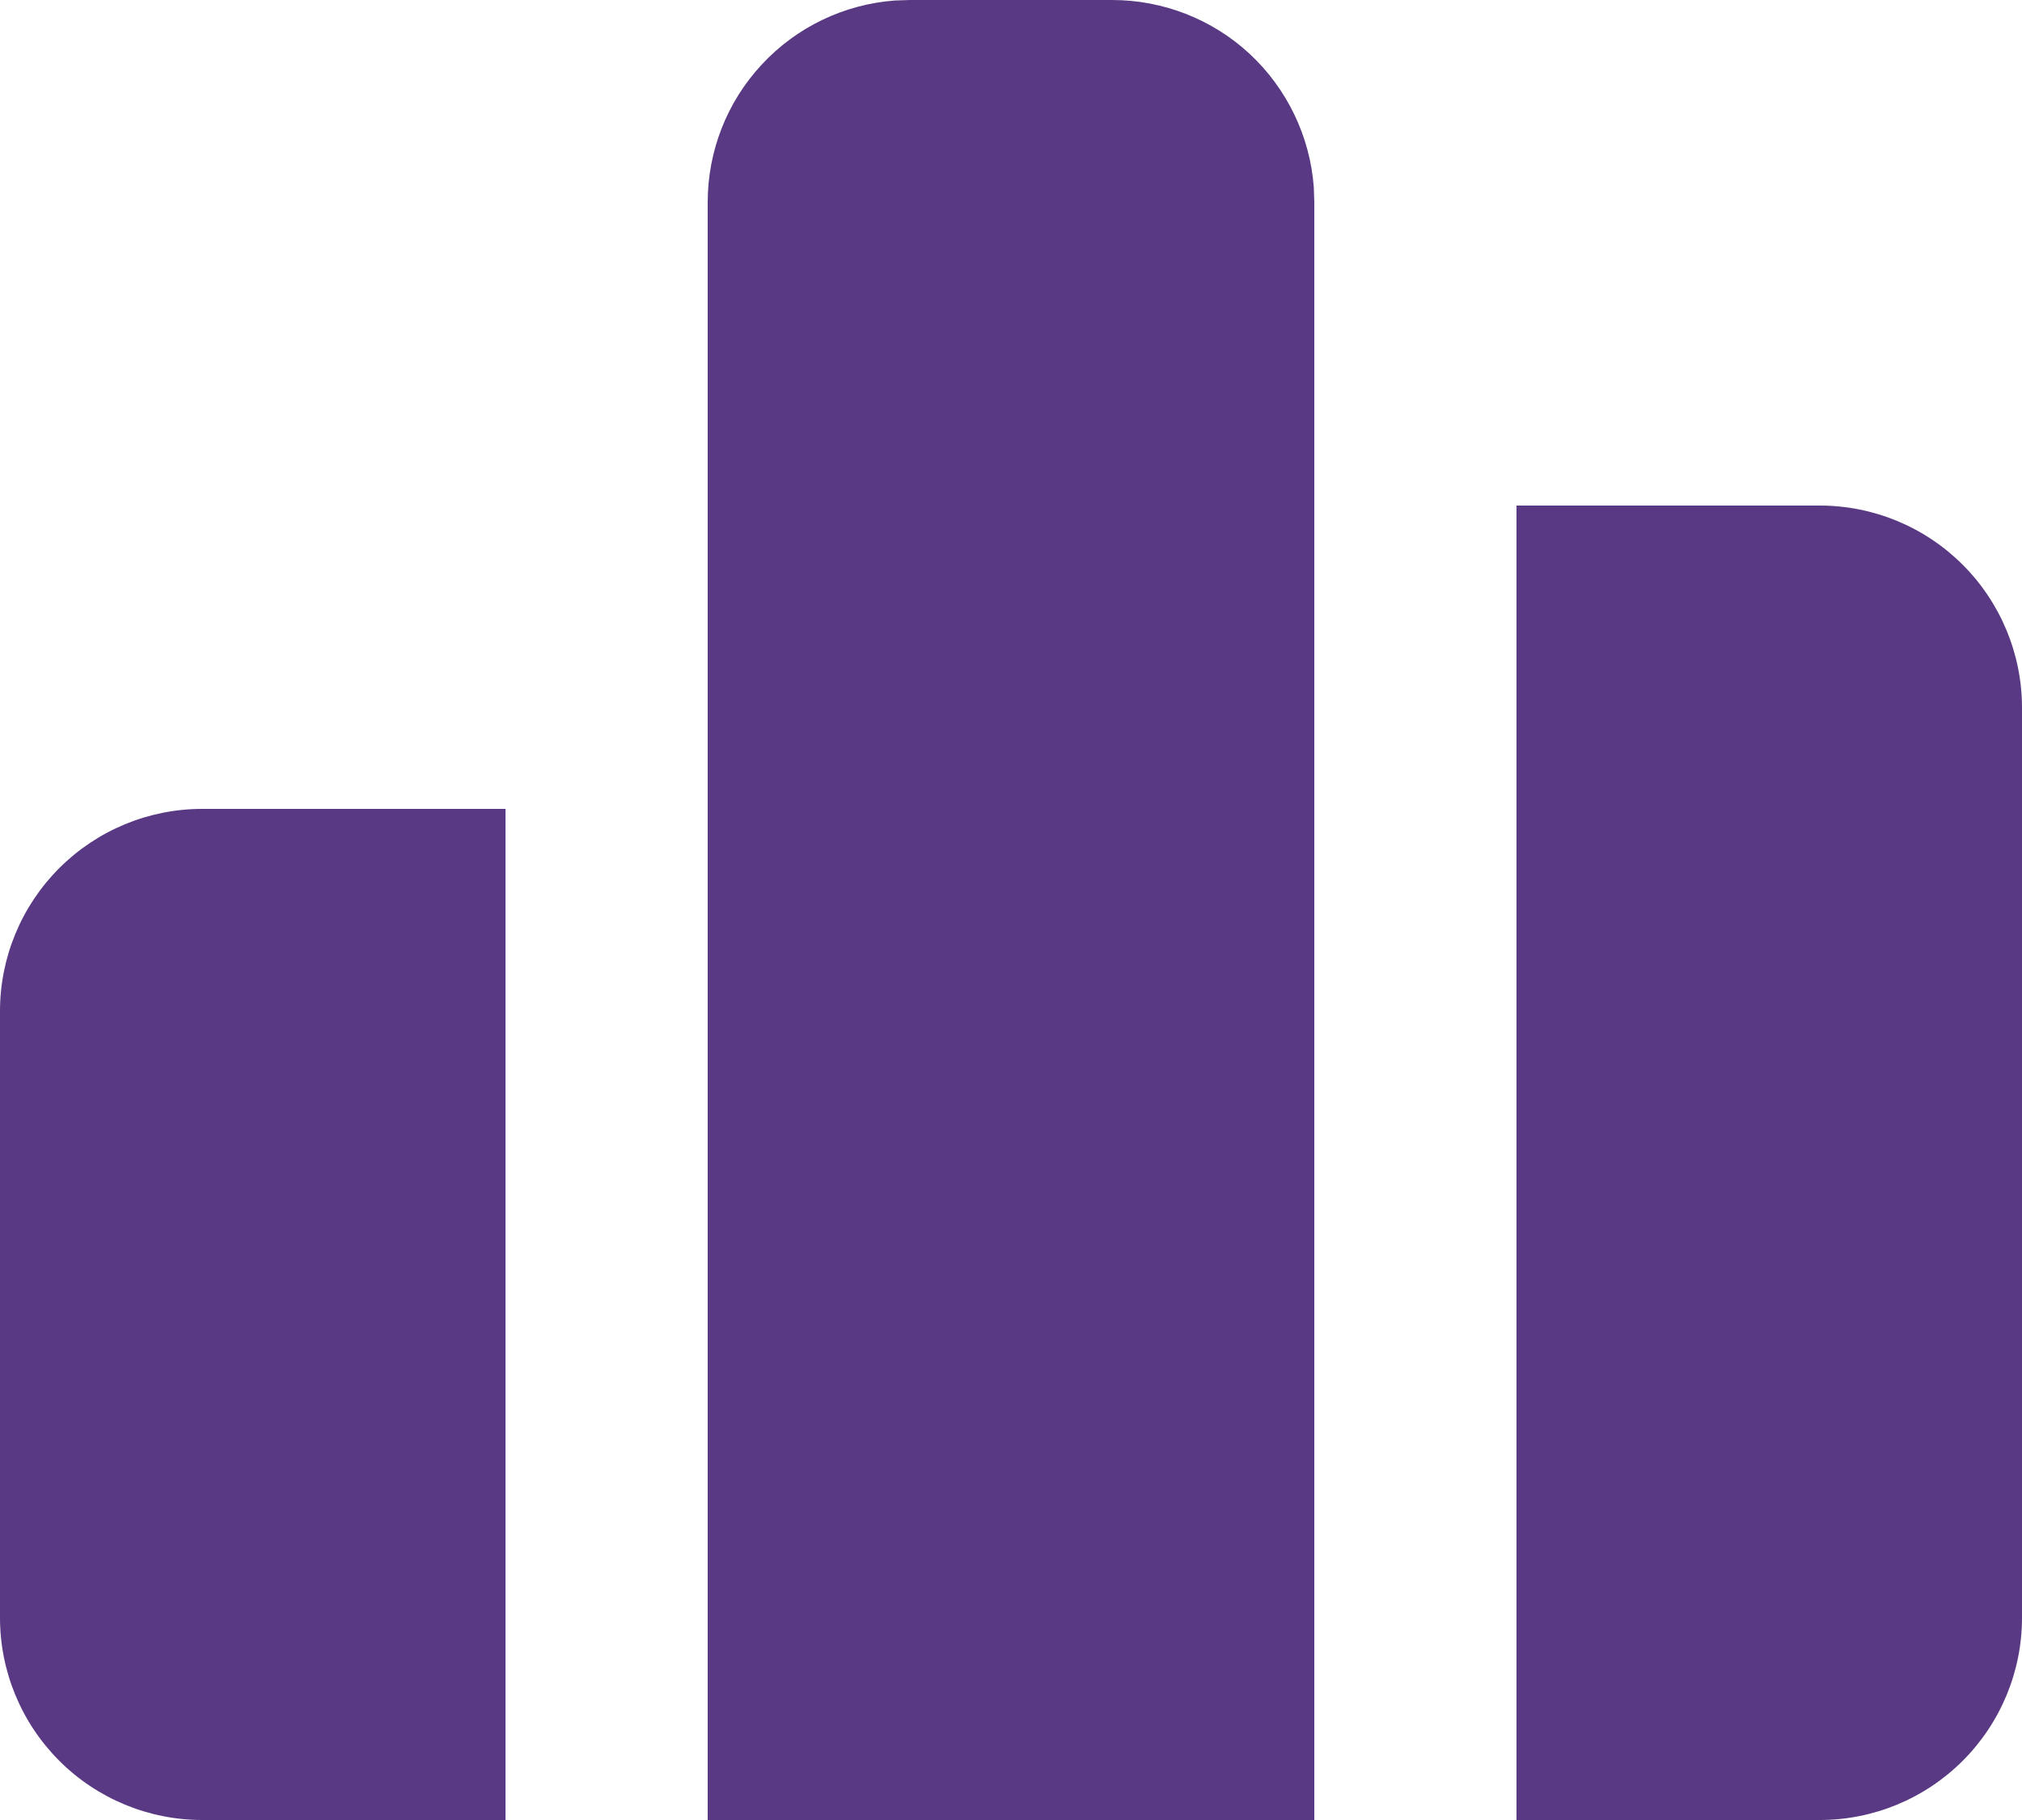 <svg width="20" height="18" viewBox="0 0 20 18" fill="none" xmlns="http://www.w3.org/2000/svg">
<path d="M11 1.00268e-07C11.505 -0 11.991 0.19 12.361 0.533C12.73 0.877 12.957 1.347 12.995 1.85L13 2V18H7V2C7 1.495 7.19 1.009 7.534 0.639C7.877 0.269 8.347 0.043 8.85 0.005L9 1.00268e-07H11ZM18 5C18.53 5 19.039 5.211 19.414 5.586C19.789 5.961 20 6.47 20 7V16C20 16.53 19.789 17.039 19.414 17.414C19.039 17.789 18.53 18 18 18H15V5H18ZM5 8V18H2C1.47 18 0.961 17.789 0.586 17.414C0.211 17.039 0 16.53 0 16V10C0 9.47 0.211 8.961 0.586 8.586C0.961 8.211 1.47 8 2 8H5Z" fill="#593983"/>
</svg>
